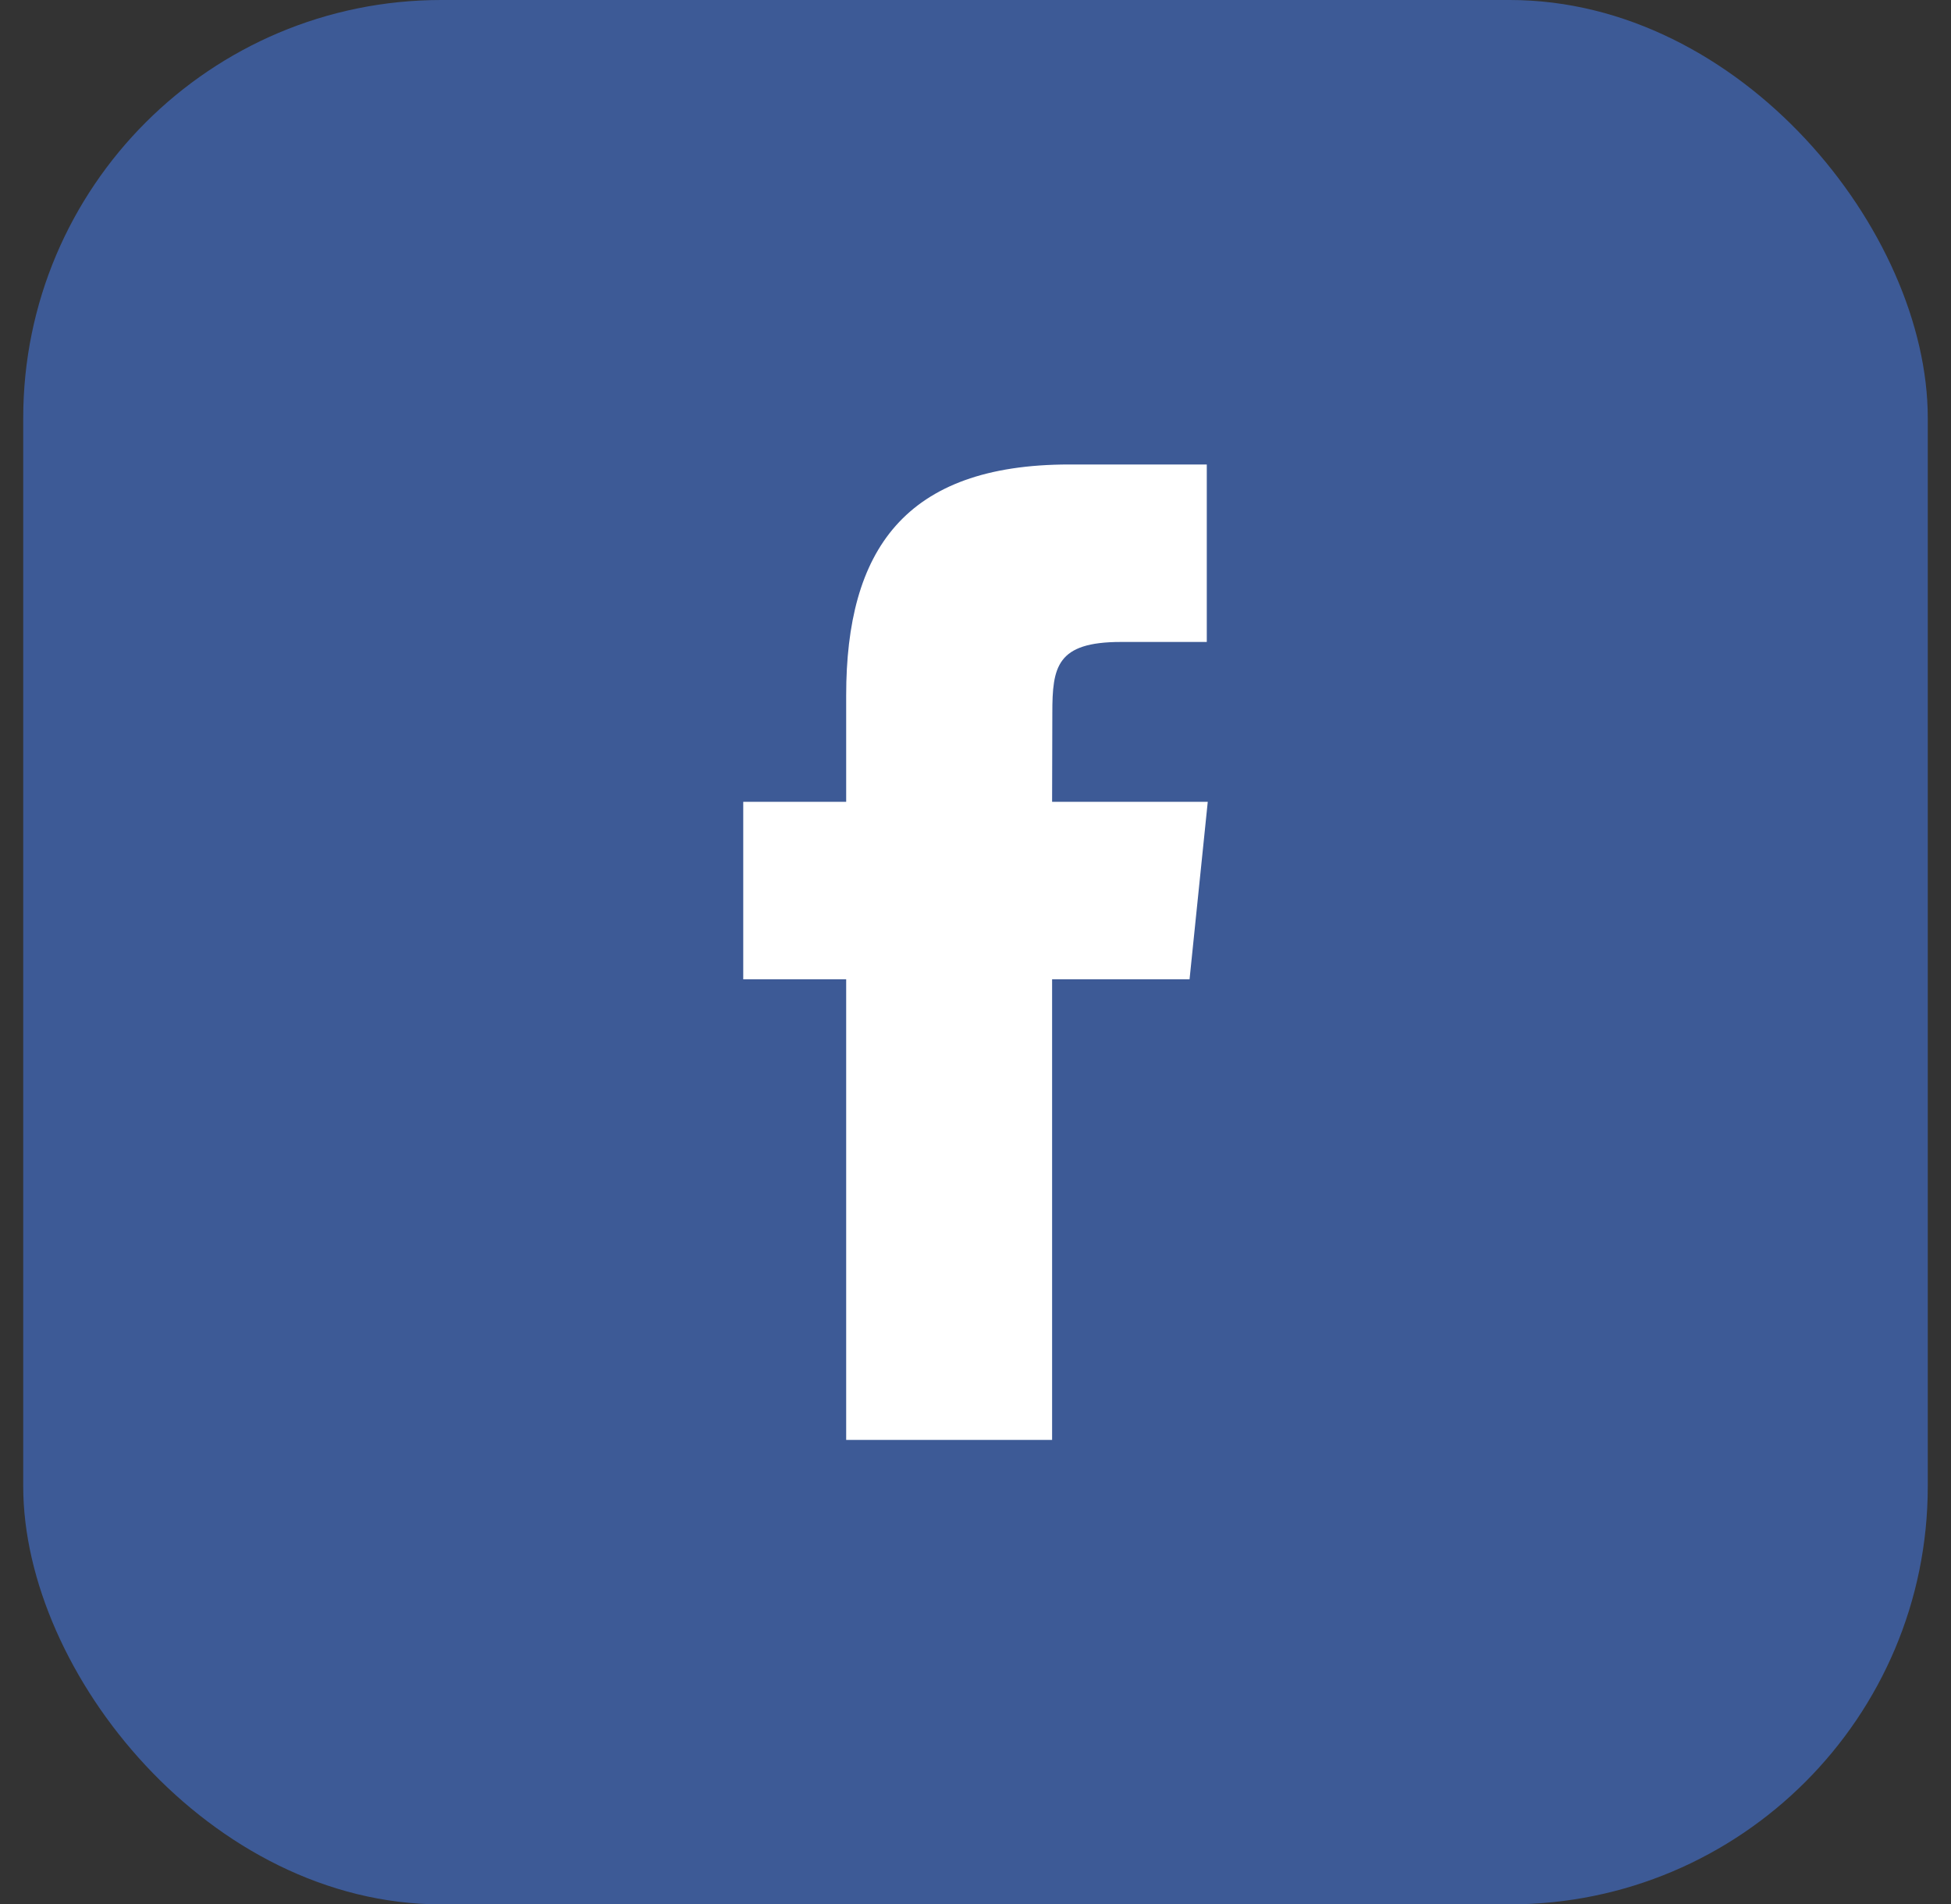 <svg width="42" height="41" viewBox="0 0 42 41" fill="none" xmlns="http://www.w3.org/2000/svg">
<rect x="0" y="0" width="42" height="41" fill="#333333" stroke="none"/>
<rect x="0.5" width="41" height="41" rx="9" fill="#3D5A96"/>
<path fill-rule="evenodd" clip-rule="evenodd" d="M22.649 31H18.216V21.084H16V17.262H18.216V14.97C18.216 11.855 19.466 10 23.02 10H25.979V13.821H24.13C22.747 13.821 22.654 14.355 22.654 15.351L22.649 17.262H26L25.608 21.084H22.649V31Z" fill="white"/>
</svg>
